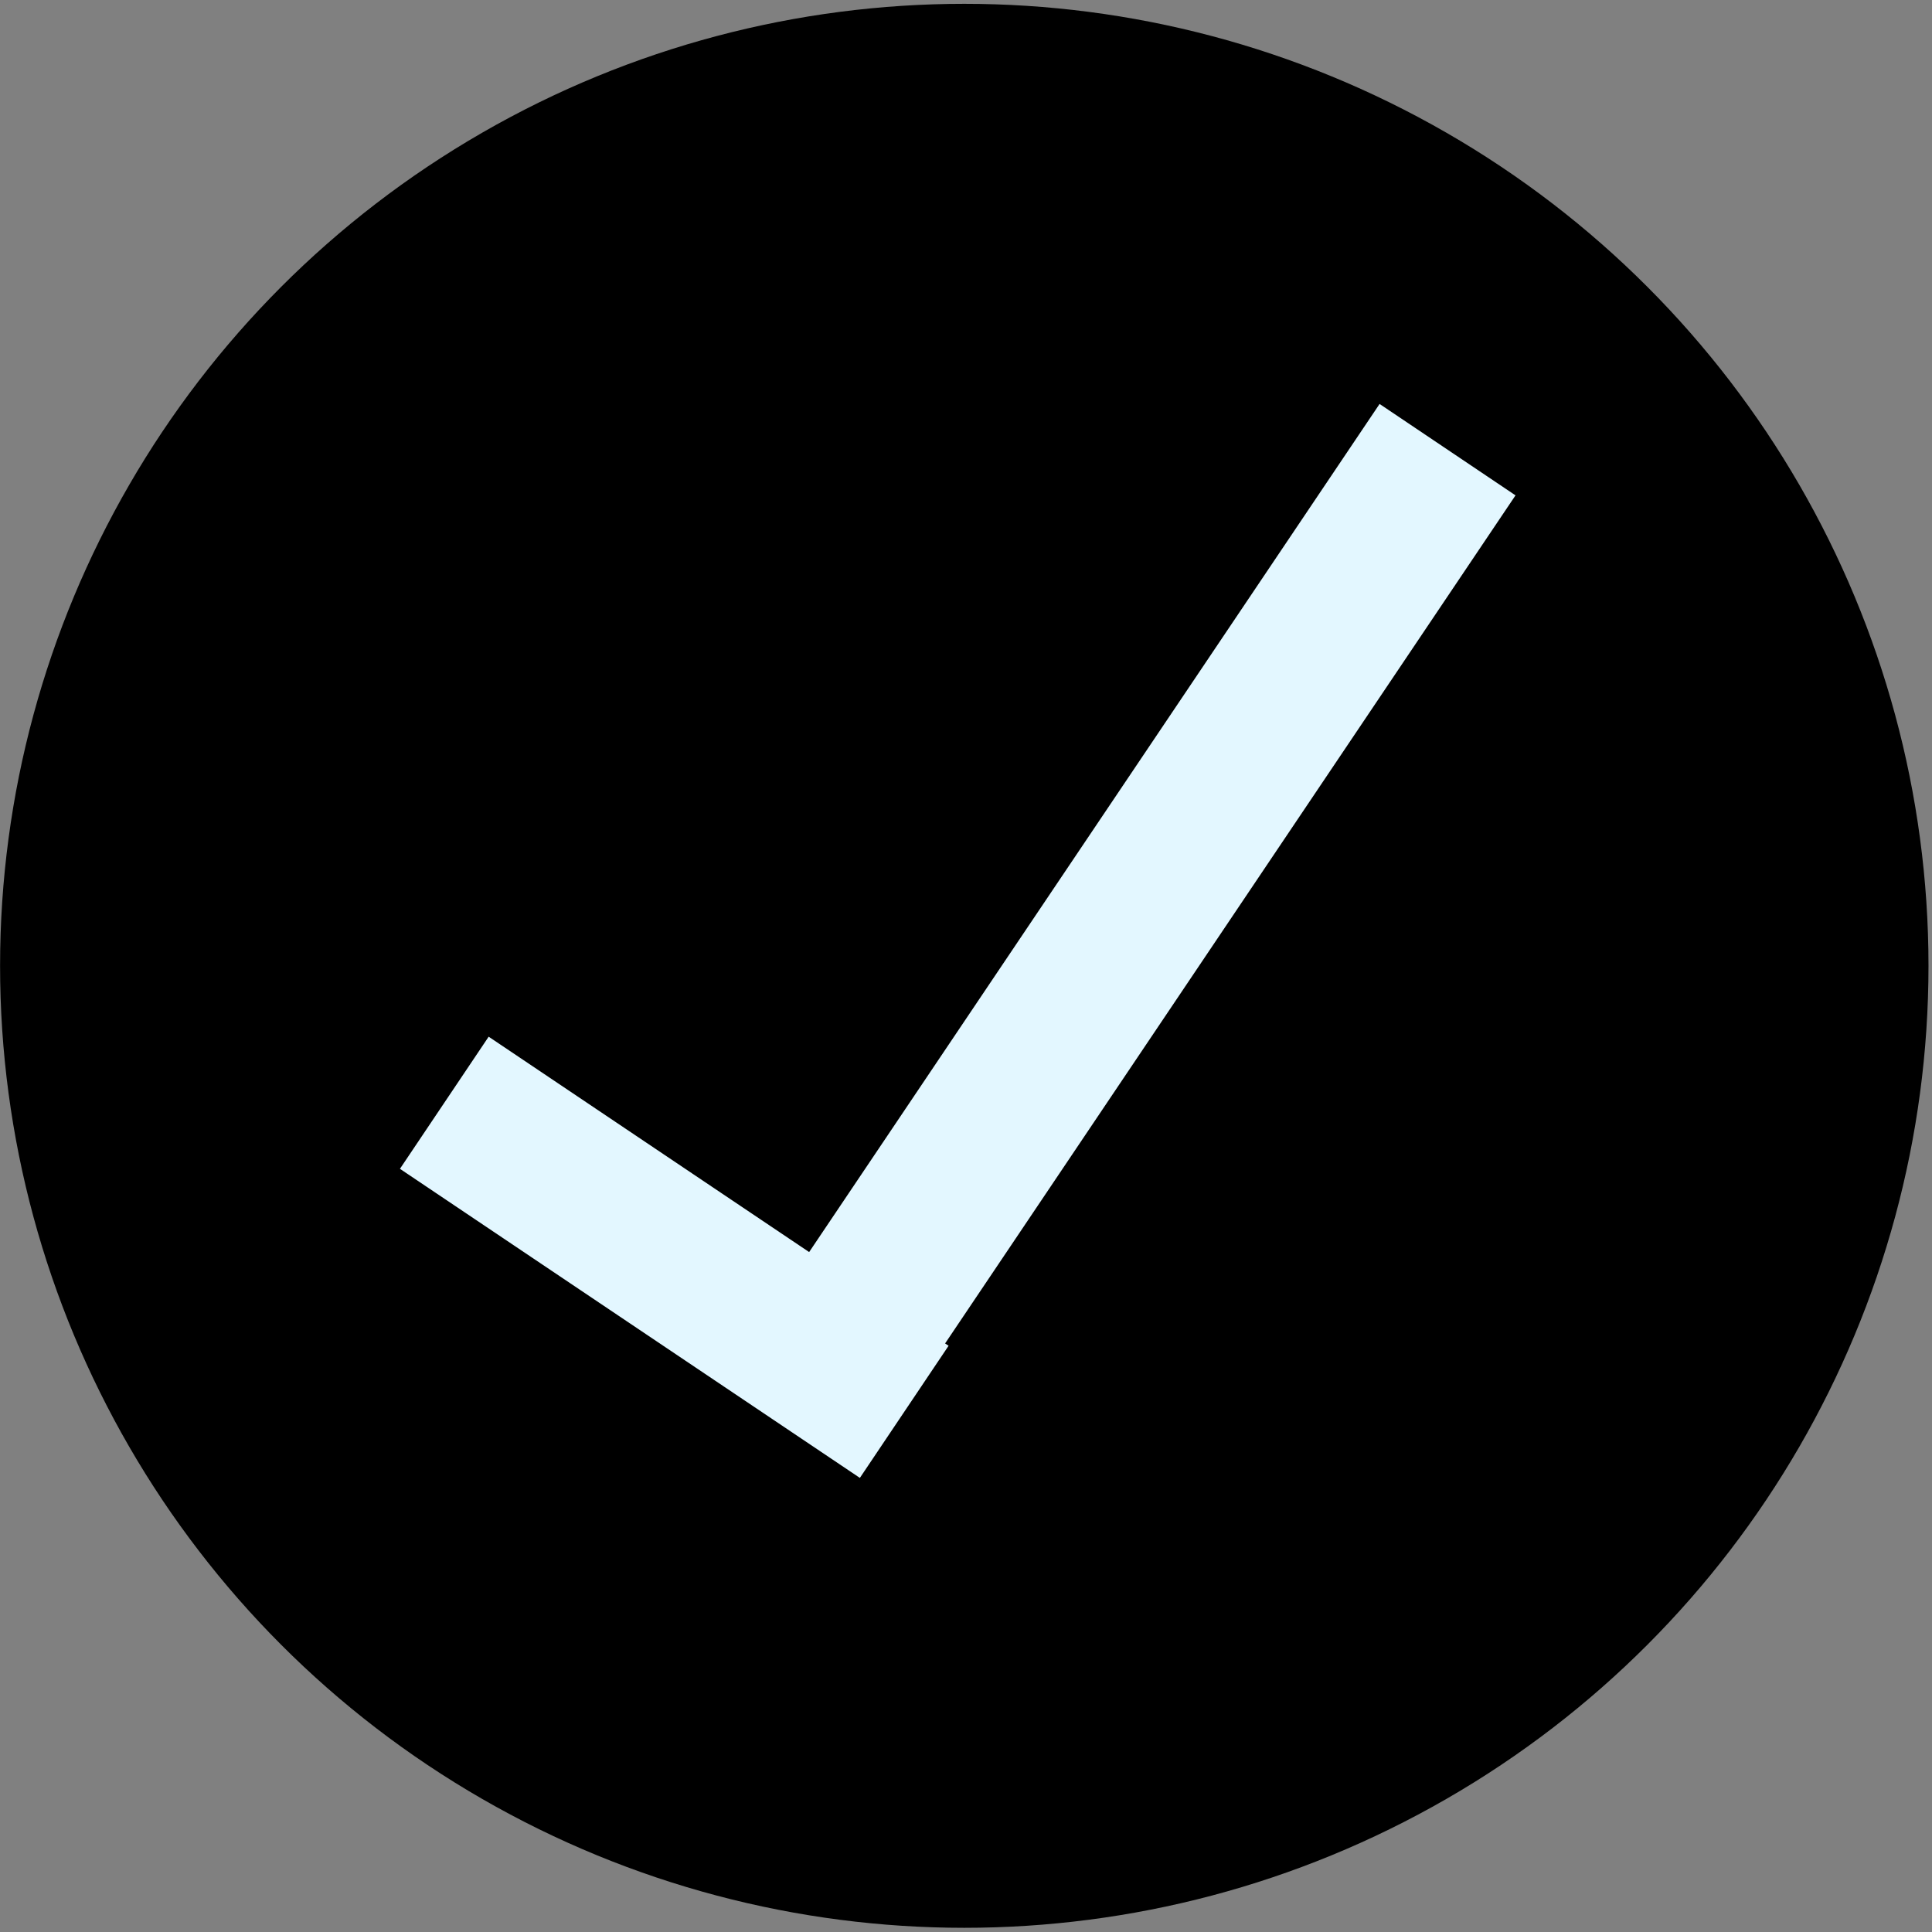 <?xml version="1.0" encoding="UTF-8" standalone="no"?>
<!DOCTYPE svg PUBLIC "-//W3C//DTD SVG 1.1//EN" "http://www.w3.org/Graphics/SVG/1.1/DTD/svg11.dtd">
<svg width="100%" height="100%" viewBox="0 0 500 500" version="1.1" xmlns="http://www.w3.org/2000/svg" xmlns:xlink="http://www.w3.org/1999/xlink" xml:space="preserve" xmlns:serif="http://www.serif.com/" style="fill-rule:evenodd;clip-rule:evenodd;stroke-linejoin:round;stroke-miterlimit:2;">
    <rect x="0" y="0" width="500" height="500" fill="#808080" stroke="none"/>
    <g id="met-today" serif:id="met today">
        <g id="met-today-bg" serif:id="met today bg" transform="matrix(1.338,0,0,1.741,-131.105,-75.615)">
            <ellipse cx="284.5" cy="187" rx="186.5" ry="143"/>
        </g>
        <g transform="matrix(-0.567,0.843,-0.858,-0.577,639.674,241.972)">
            <rect x="43" y="260" width="273" height="41" style="fill:rgb(227,247,255);"/>
        </g>
        <g transform="matrix(0.436,0.293,-0.56,0.834,253.318,38.857)">
            <rect x="43" y="260" width="273" height="41" style="fill:rgb(227,247,255);"/>
        </g>
    </g>
</svg>
